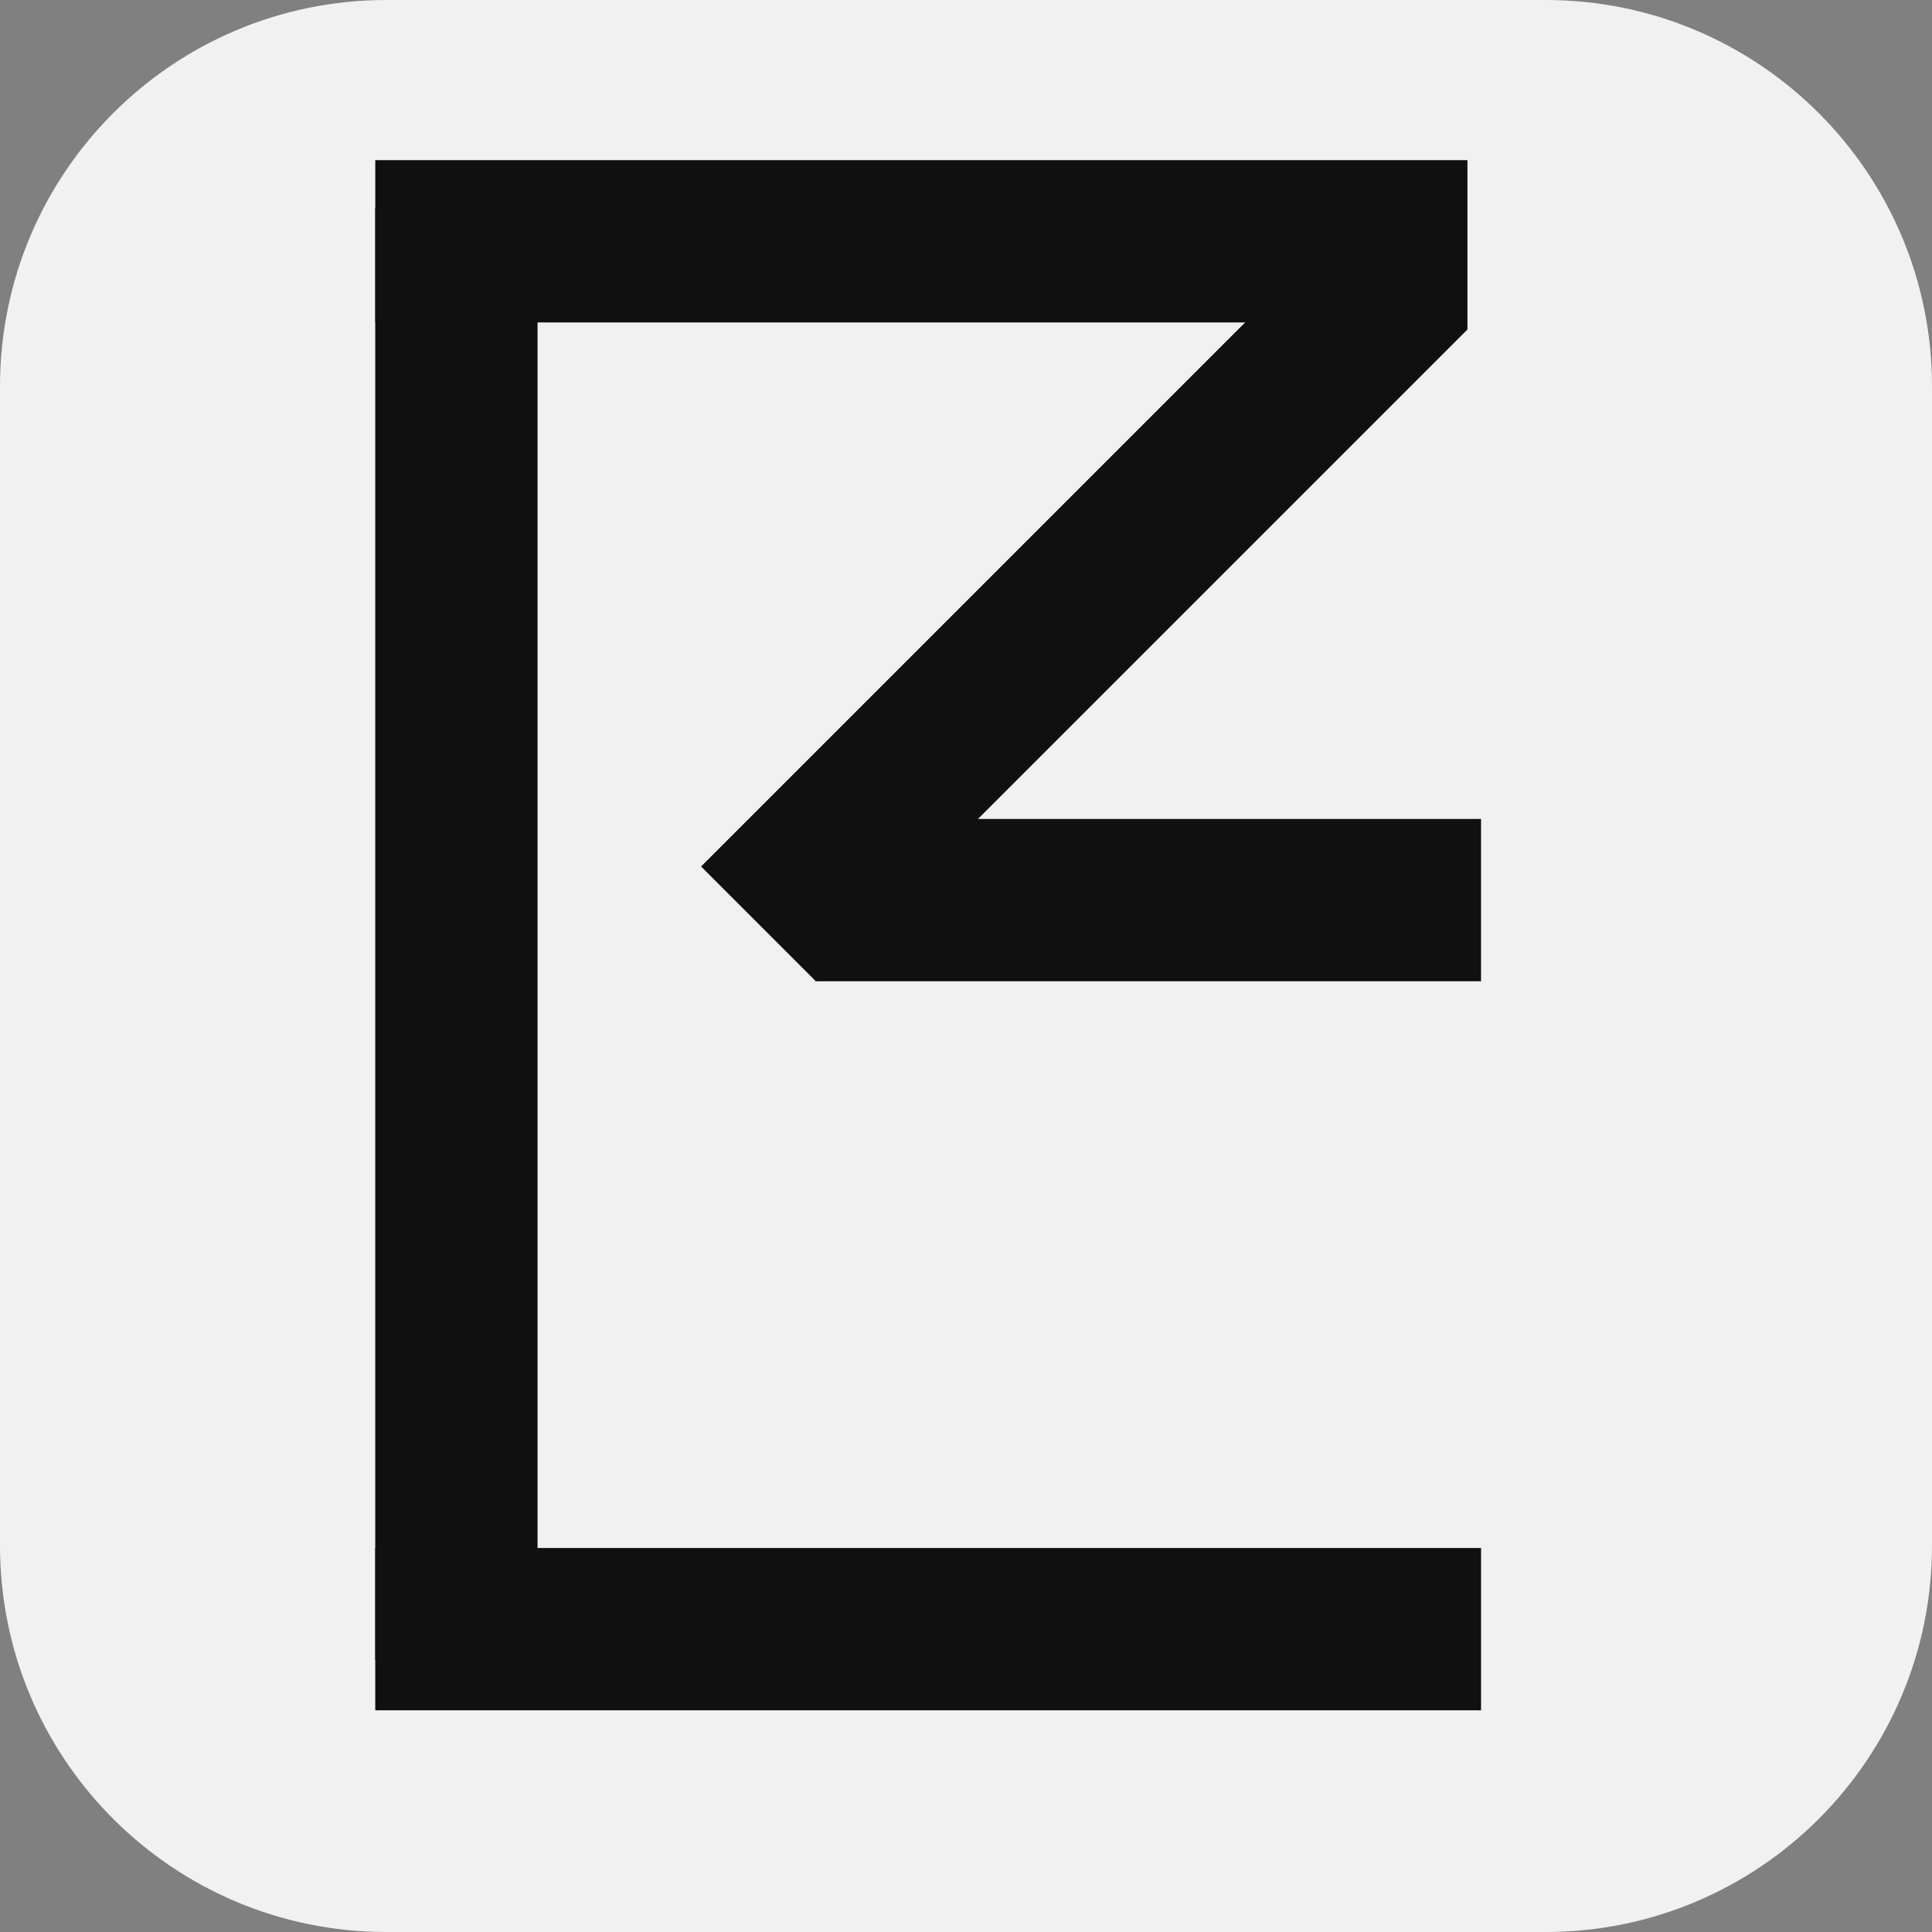 <svg xmlns="http://www.w3.org/2000/svg" xmlns:xlink="http://www.w3.org/1999/xlink" width="500" zoomAndPan="magnify" viewBox="0 0 375 375" height="500" preserveAspectRatio="xMidYMid meet" version="1.0"><rect x="0" y="0" width="375" height="375" fill="#808080" stroke="none"/><defs><clipPath id="7a6177b85d"><path d="M 75 0 L 300 0 C 341.422 0 375 33.578 375 75 L 375 300 C 375 341.422 341.422 375 300 375 L 75 375 C 33.578 375 0 341.422 0 300 L 0 75 C 0 33.578 33.578 0 75 0 Z M 75 0 " clip-rule="nonzero"/></clipPath></defs><g clip-path="url(#7a6177b85d)"><rect x="-37.5" width="450" fill="#f1f1f1" y="-37.5" height="450" fill-opacity="1"/></g><path stroke-linecap="butt" transform="matrix(0.75, 0, 0, 0.75, 72.84, 31.087)" fill="none" stroke-linejoin="miter" d="M -0 20.999 L 286.177 20.999 " stroke="#101010" stroke-width="42" stroke-opacity="1" stroke-miterlimit="4"/><path stroke-linecap="butt" transform="matrix(0.53, -0.53, 0.53, 0.53, 136.083, 168.187)" fill="none" stroke-linejoin="miter" d="M -0.002 20.999 L 243.456 20.999 " stroke="#101010" stroke-width="42" stroke-opacity="1" stroke-miterlimit="4"/><path stroke-linecap="butt" transform="matrix(-0.75, 0, 0, -0.75, 287.467, 190.462)" fill="none" stroke-linejoin="miter" d="M -0.002 21.001 L 172.269 21.001 " stroke="#101010" stroke-width="42" stroke-opacity="1" stroke-miterlimit="4"/><path stroke-linecap="butt" transform="matrix(0, -0.75, 0.75, 0, 72.836, 322.161)" fill="none" stroke-linejoin="miter" d="M 0.001 20.999 L 375.605 20.999 " stroke="#101010" stroke-width="42" stroke-opacity="1" stroke-miterlimit="4"/><path stroke-linecap="butt" transform="matrix(-0.75, 0, 0, -0.75, 287.469, 331.965)" fill="none" stroke-linejoin="miter" d="M 0 21 L 286.177 21 " stroke="#101010" stroke-width="42" stroke-opacity="1" stroke-miterlimit="4"/><path stroke-linecap="butt" transform="matrix(0, 0.75, -0.75, 0, 320.828, 25.852)" fill="none" stroke-linejoin="miter" d="M -0.001 23.999 L 159.999 23.999 " stroke="#f1f1f1" stroke-width="48" stroke-opacity="1" stroke-miterlimit="4"/></svg>